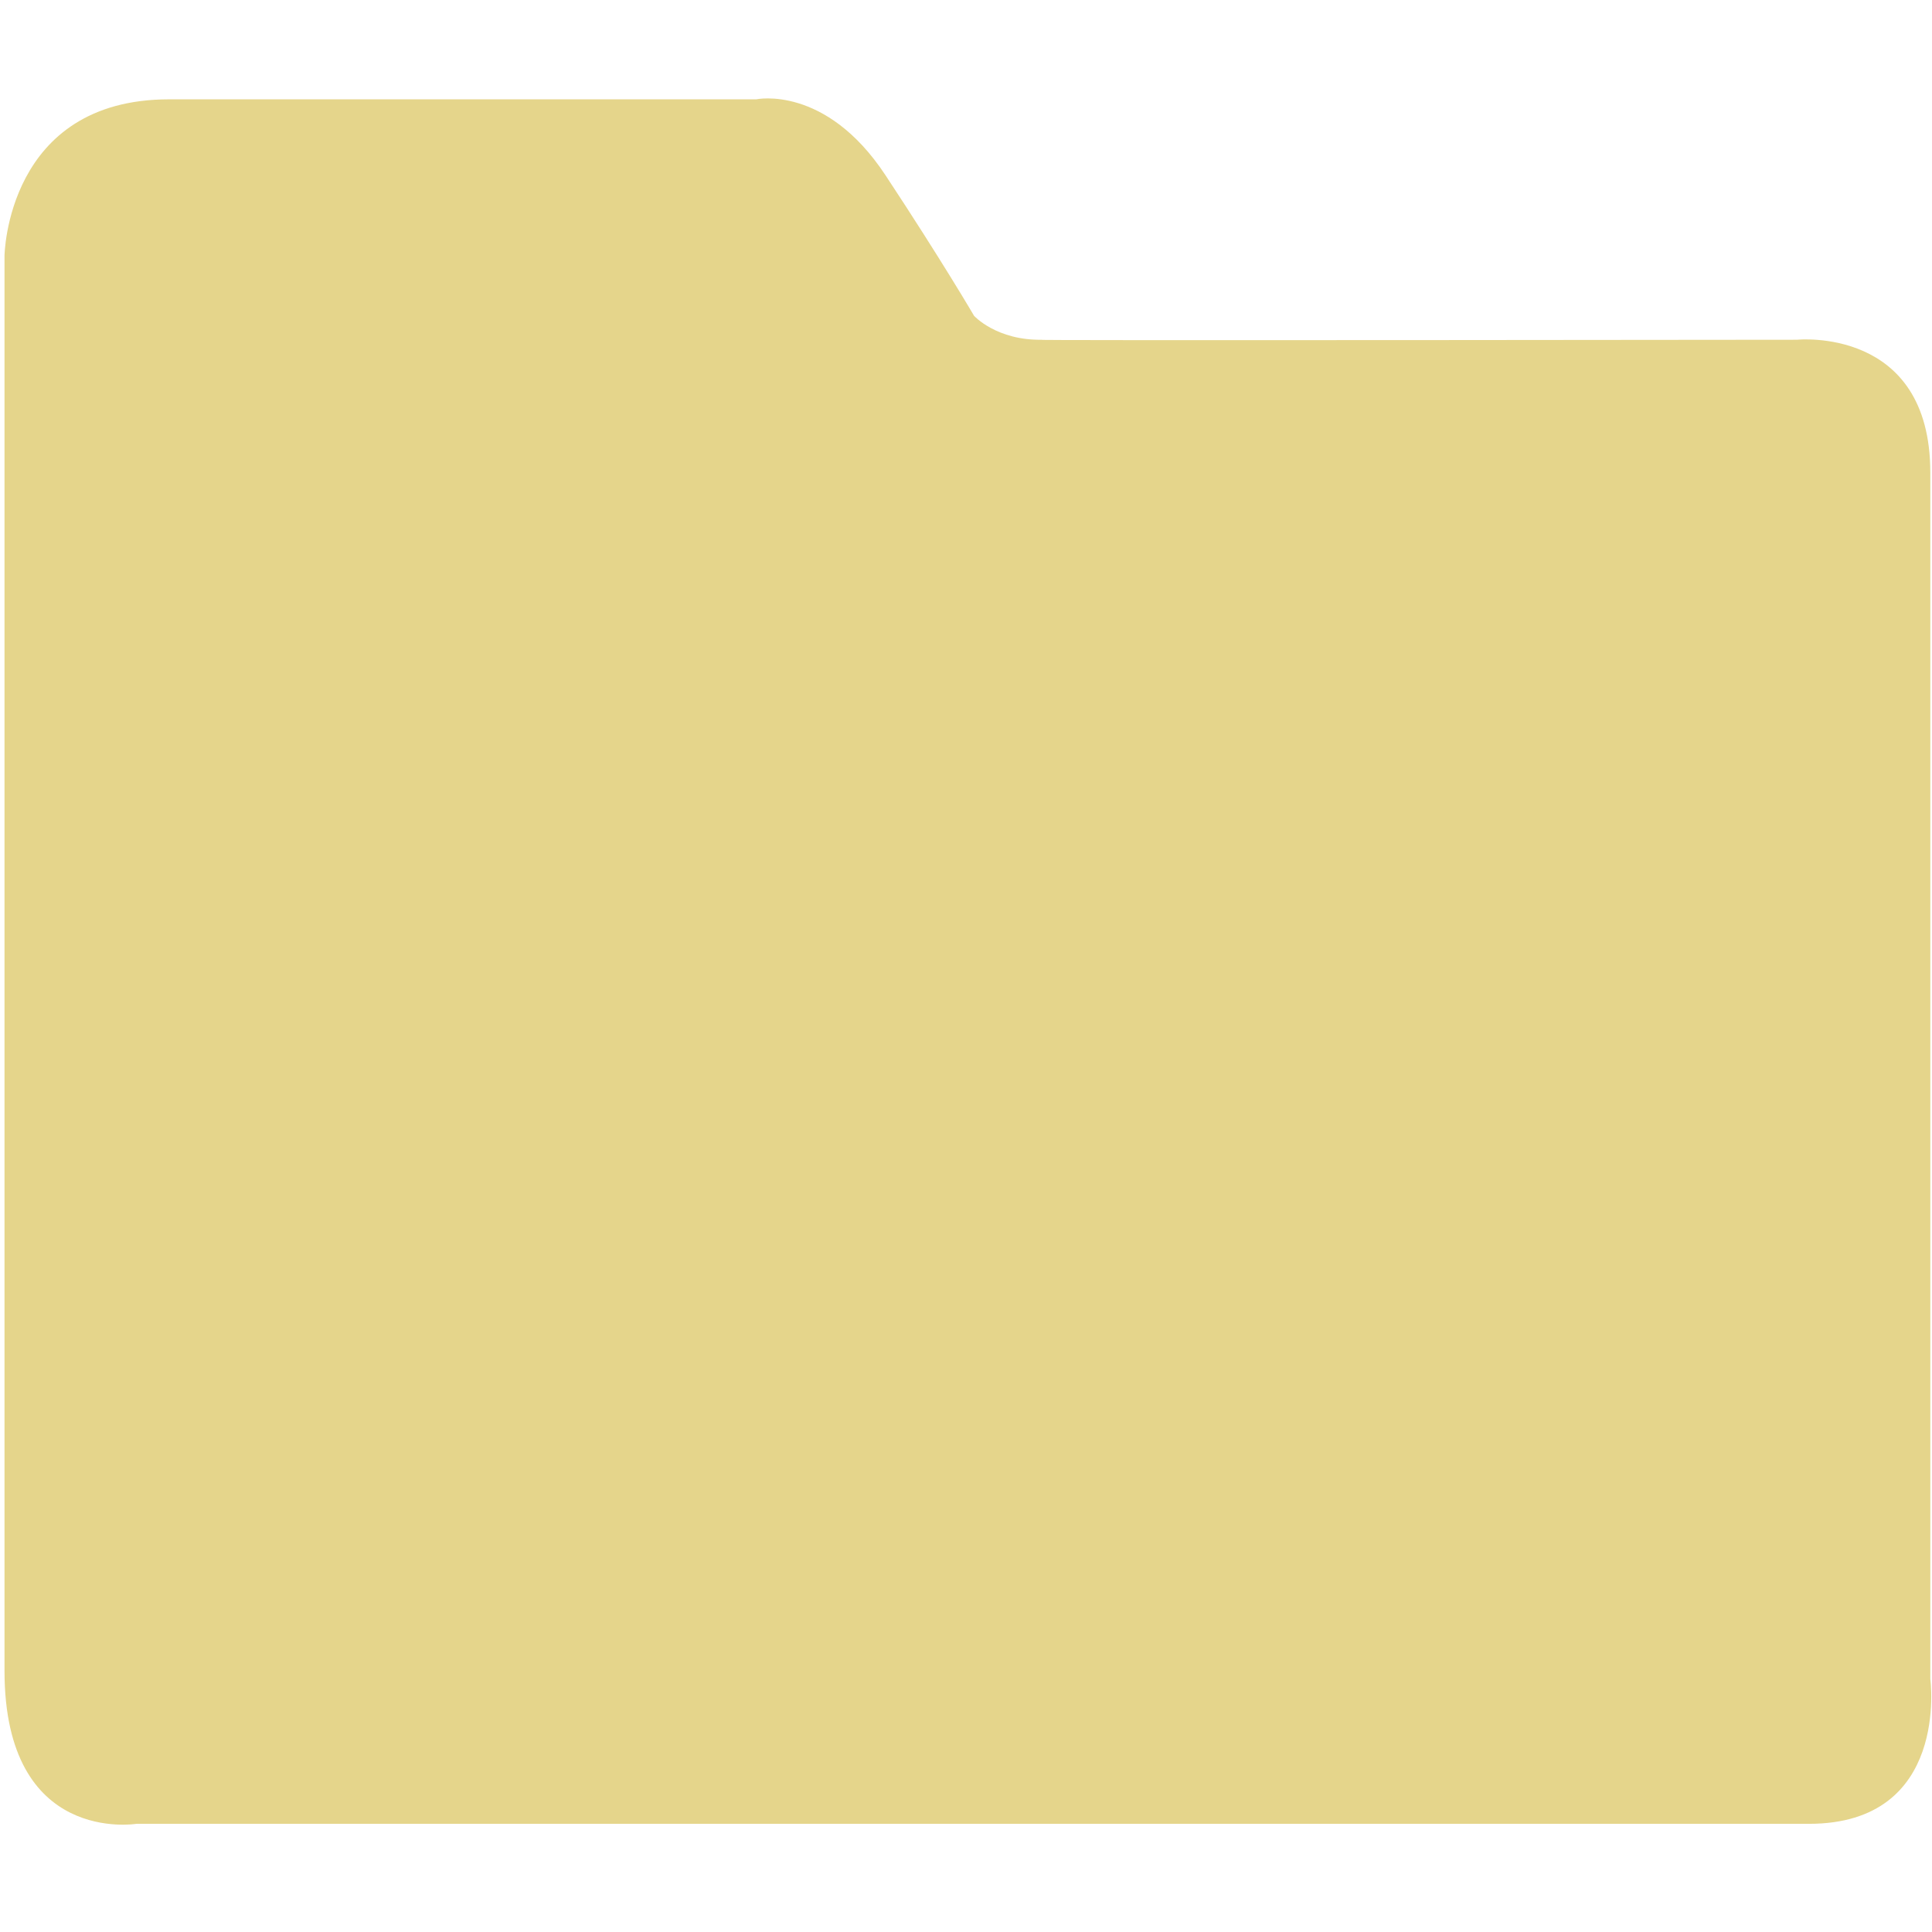 <?xml version="1.0" encoding="utf-8"?>
<!DOCTYPE svg PUBLIC "-//W3C//DTD SVG 1.1//EN" "http://www.w3.org/Graphics/SVG/1.1/DTD/svg11.dtd">
<svg style="width:308px;height:308px;" version="1.1" id="图形" xmlns="http://www.w3.org/2000/svg" xmlns:xlink="http://www.w3.org/1999/xlink" x="0px" y="0px" width="12px" height="12px" viewBox="0 0 1027 1024" enable-background="new 0 0 1027 1024" xml:space="preserve">
  <path class="svgpath" data-index="path_0" fill="#E5D58B" d="M1026.1 891c0 0 0-583.9 0-641.3 0-77.9-70.9-70.6-70.9-70.6s-423.5 0.5-401.1 0c-24.3 0.5-36.3-12.7-36.3-12.7s-16.9-29-47.2-74.9c-31.8-48.1-68.6-40.2-68.6-40.2L89.9 51.3c-86.5 0-87.5 83.2-87.5 83.2s0 692.3 0 752.2c0 92.8 70.1 81.3 70.1 81.3s836.3 0 889.1 0C1036.6 968 1026.1 891 1026.1 891z" />

</svg>

